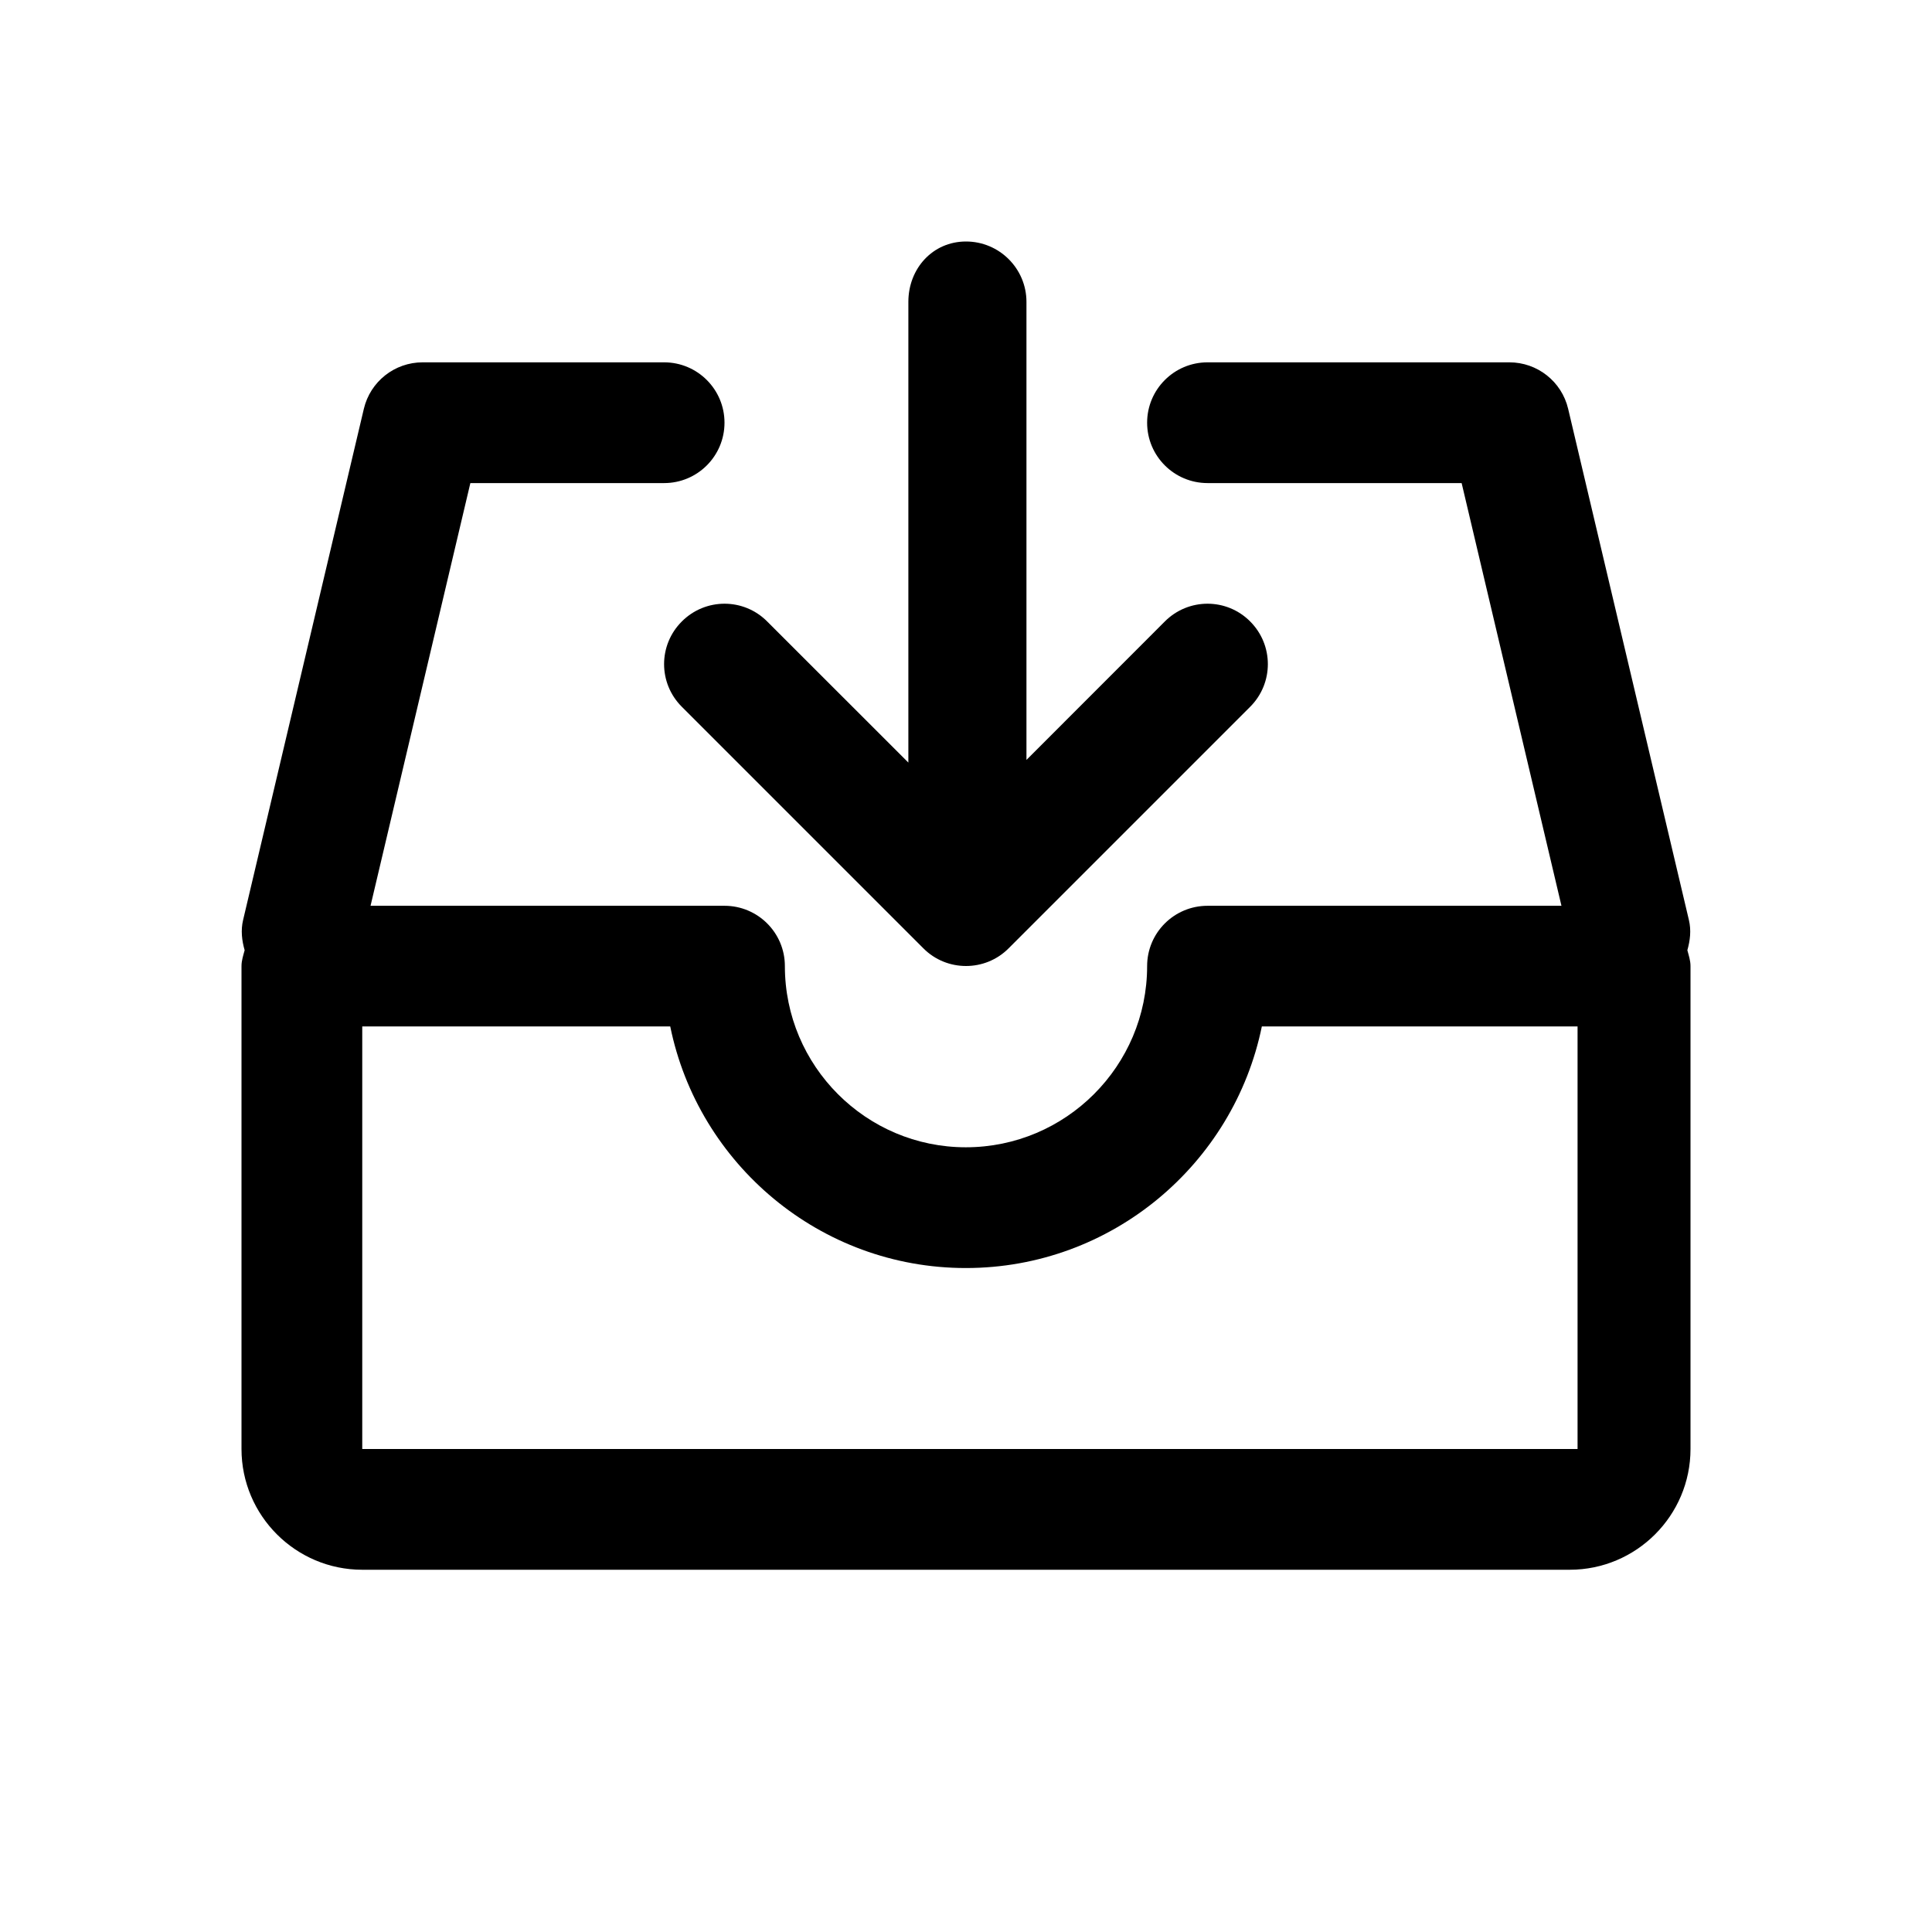<svg viewBox="0 0 24 24" fill="none" xmlns="http://www.w3.org/2000/svg">
<path fill-rule="evenodd" clip-rule="evenodd" d="M21 18C21 18.827 20.327 19.5 19.5 19.5H4.5C3.673 19.5 3 18.827 3 18V12.001C3 11.931 3.022 11.868 3.039 11.804C3.005 11.684 2.989 11.558 3.02 11.428L4.52 5.078C4.6 4.74 4.902 4.501 5.25 4.501H8.25C8.664 4.501 9 4.837 9 5.251C9 5.665 8.664 6.001 8.25 6.001H5.843L4.603 11.252H9C9.414 11.252 9.75 11.587 9.75 12.001C9.75 13.242 10.758 14.252 11.998 14.252C13.24 14.252 14.25 13.242 14.25 12.001C14.25 11.587 14.586 11.252 15.001 11.252H19.397L18.157 6.001H15.001C14.586 6.001 14.25 5.665 14.25 5.251C14.25 4.837 14.586 4.501 15.001 4.501H18.75C19.098 4.501 19.4 4.74 19.48 5.078L20.98 11.428C21.011 11.558 20.995 11.684 20.961 11.804C20.978 11.868 21 11.931 21 12.001V18ZM19.597 12.751H15.675C15.325 14.461 13.81 15.752 11.998 15.752C10.188 15.752 8.674 14.461 8.326 12.751H4.5V18H19.597V12.751ZM14.47 7.72C14.763 7.426 15.238 7.426 15.53 7.72C15.823 8.013 15.823 8.487 15.53 8.78L12.53 11.78C12.384 11.927 12.192 12 12 12C11.808 12 11.616 11.927 11.47 11.78L8.47 8.78C8.176 8.487 8.176 8.013 8.47 7.72C8.763 7.426 9.238 7.426 9.53 7.72L11.284 9.473V3.75C11.284 3.336 11.586 3 12 3C12.414 3 12.751 3.336 12.751 3.75V9.44L14.47 7.72Z" fill="currentColor"/>
</svg>